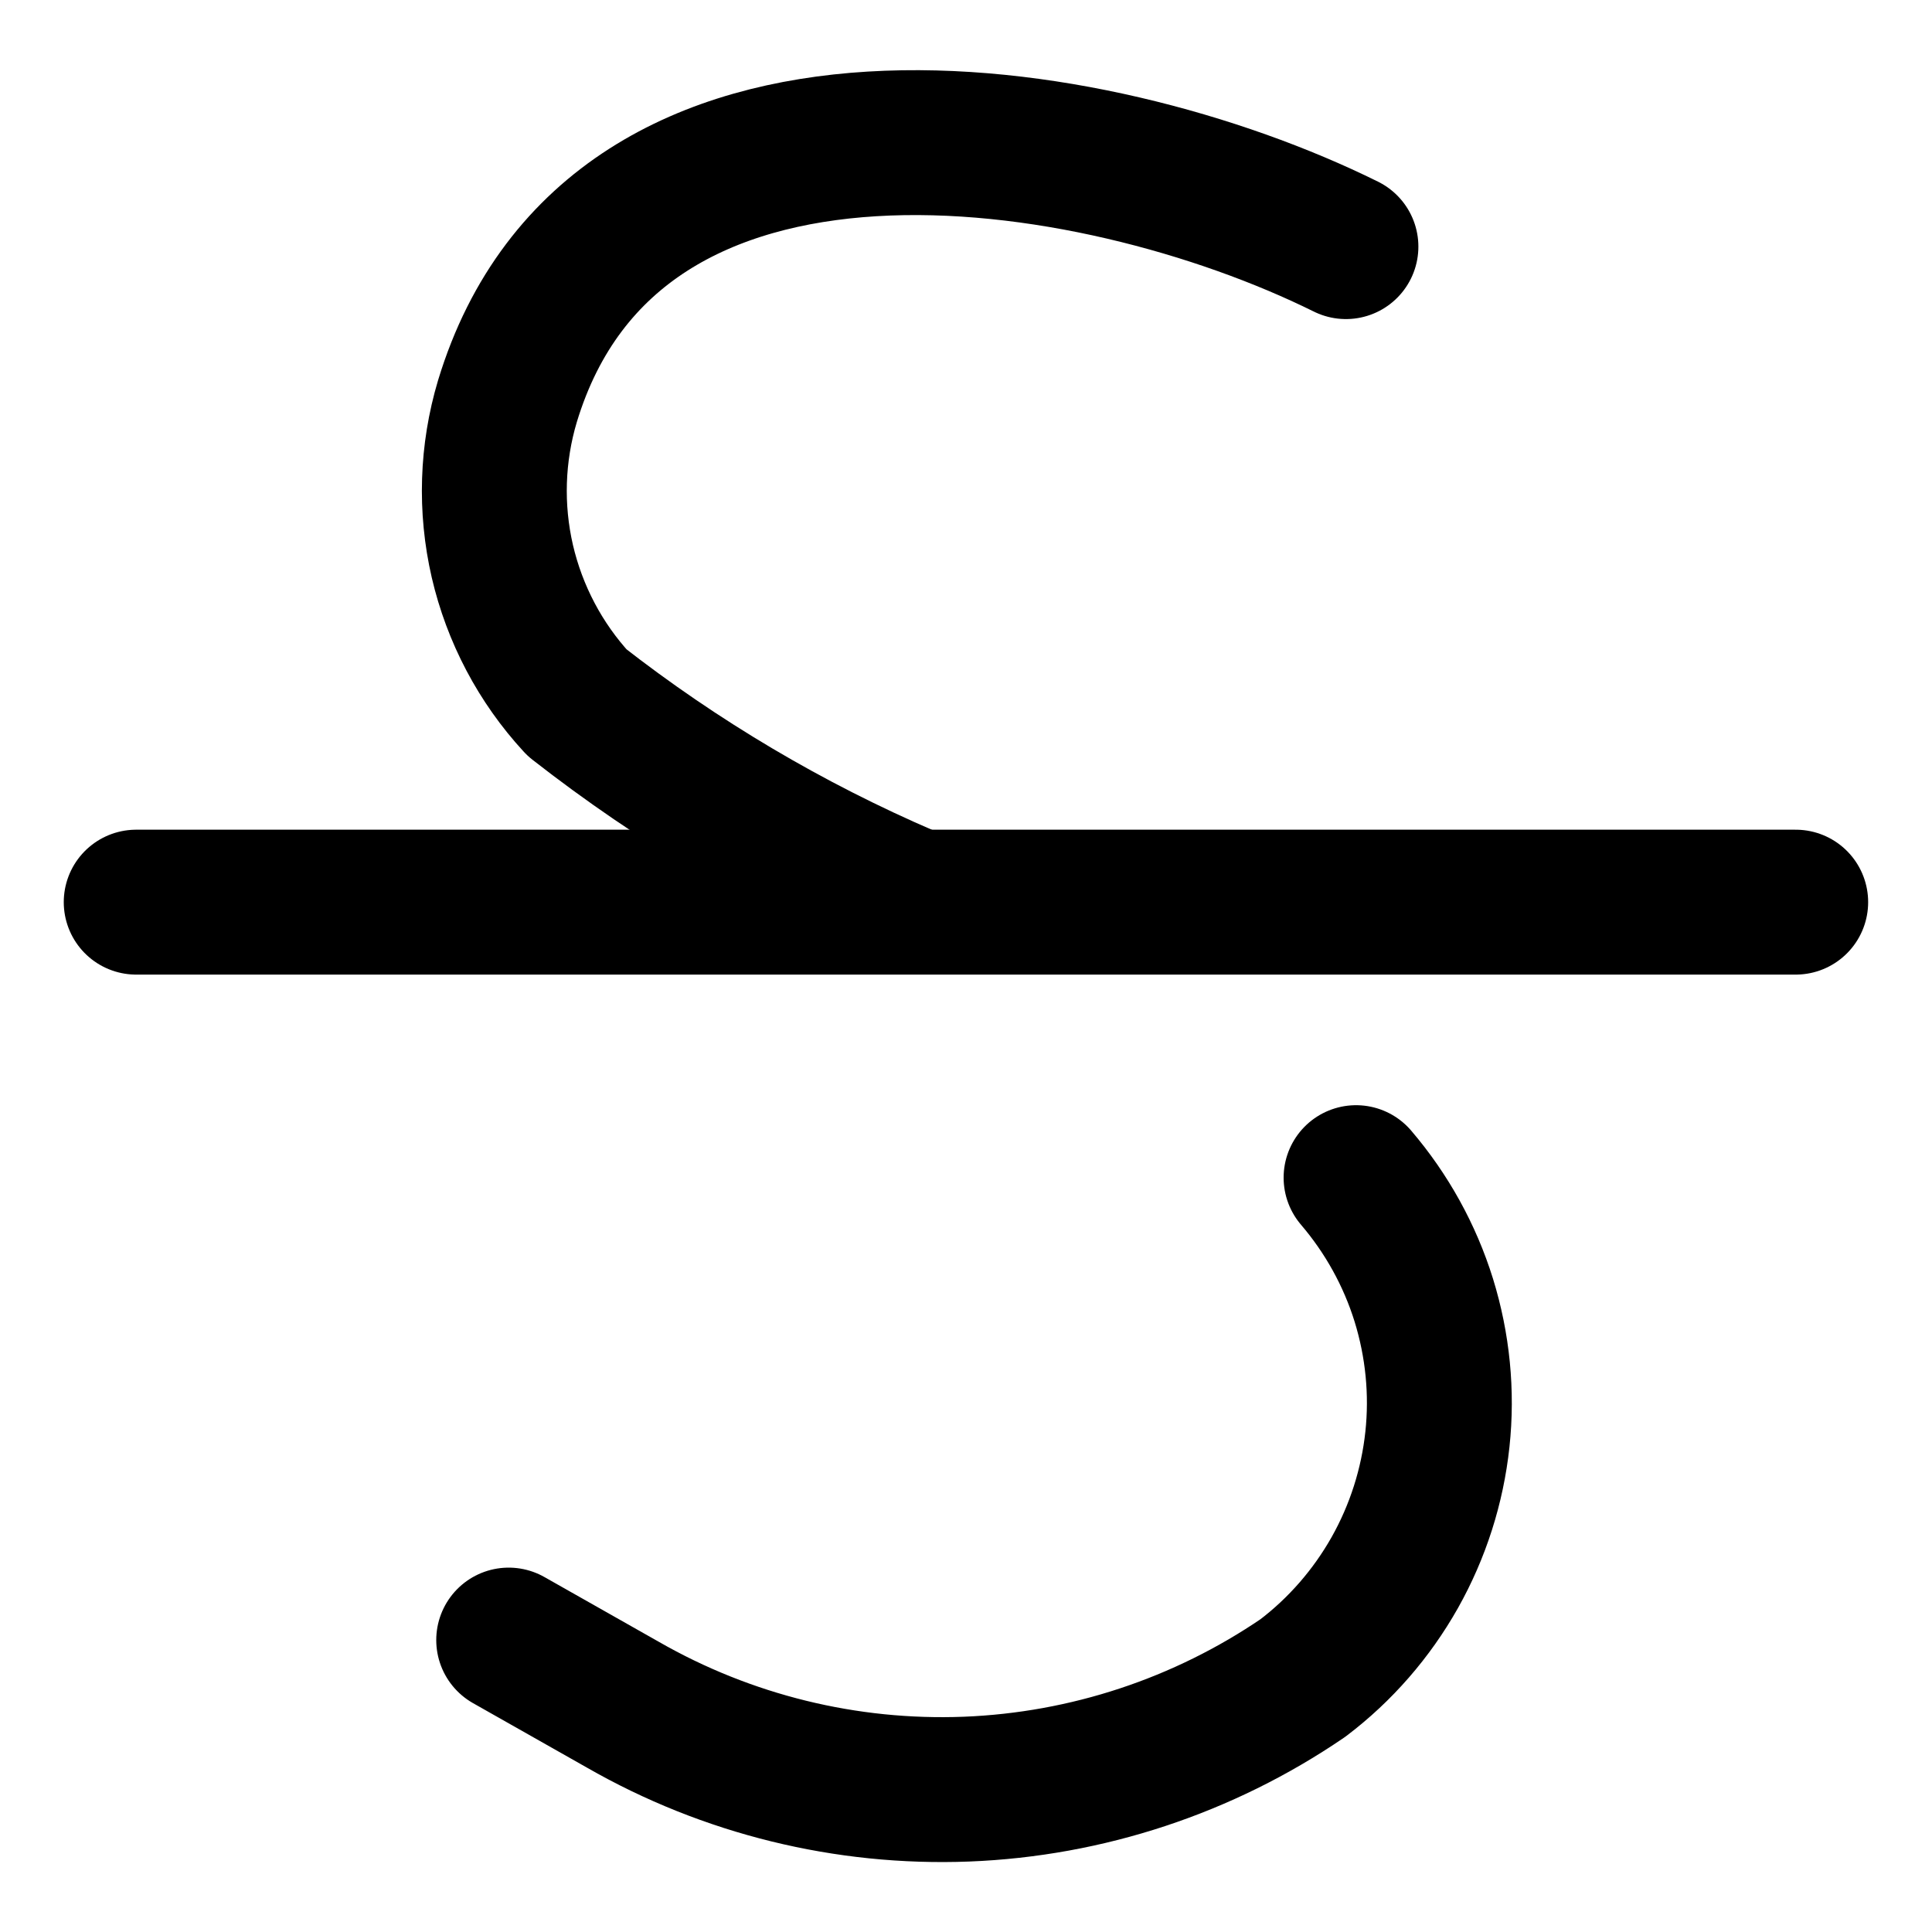 <svg width="20" height="20" viewBox="0 0 20 20" fill="none" xmlns="http://www.w3.org/2000/svg">
<g id="strikethrough-1-20" clip-path="url(#clip0_47_148198)">
<g id="strikethrough-1--text-strike-through-formatting-format">
<path id="Vector" d="M14.038 12.191C14.355 12.562 14.594 12.993 14.739 13.459C14.883 13.925 14.932 14.415 14.88 14.9C14.828 15.385 14.678 15.854 14.439 16.279C14.199 16.704 13.876 17.076 13.487 17.371C12.458 18.073 11.251 18.472 10.006 18.521C8.761 18.569 7.527 18.266 6.446 17.646L5.266 16.978" stroke="black" stroke-width="1.5" stroke-linecap="round" stroke-linejoin="round"/>
<path id="Vector_2" d="M13.933 2.553C11.311 1.255 6.367 0.482 5.253 4.153C5.092 4.691 5.074 5.262 5.2 5.809C5.327 6.356 5.593 6.861 5.974 7.274C7.019 8.091 8.165 8.769 9.383 9.293" stroke="black" stroke-width="1.5" stroke-linecap="round" stroke-linejoin="round"/>
<path id="Vector_3" d="M1.41 9.339H18.589" stroke="black" stroke-width="1.5" stroke-linecap="round" stroke-linejoin="round"/>
</g>
</g>
<defs>
<clipPath id="clip0_47_148198">
<rect width="20" height="20" fill="white"/>
</clipPath>
</defs>
</svg>
